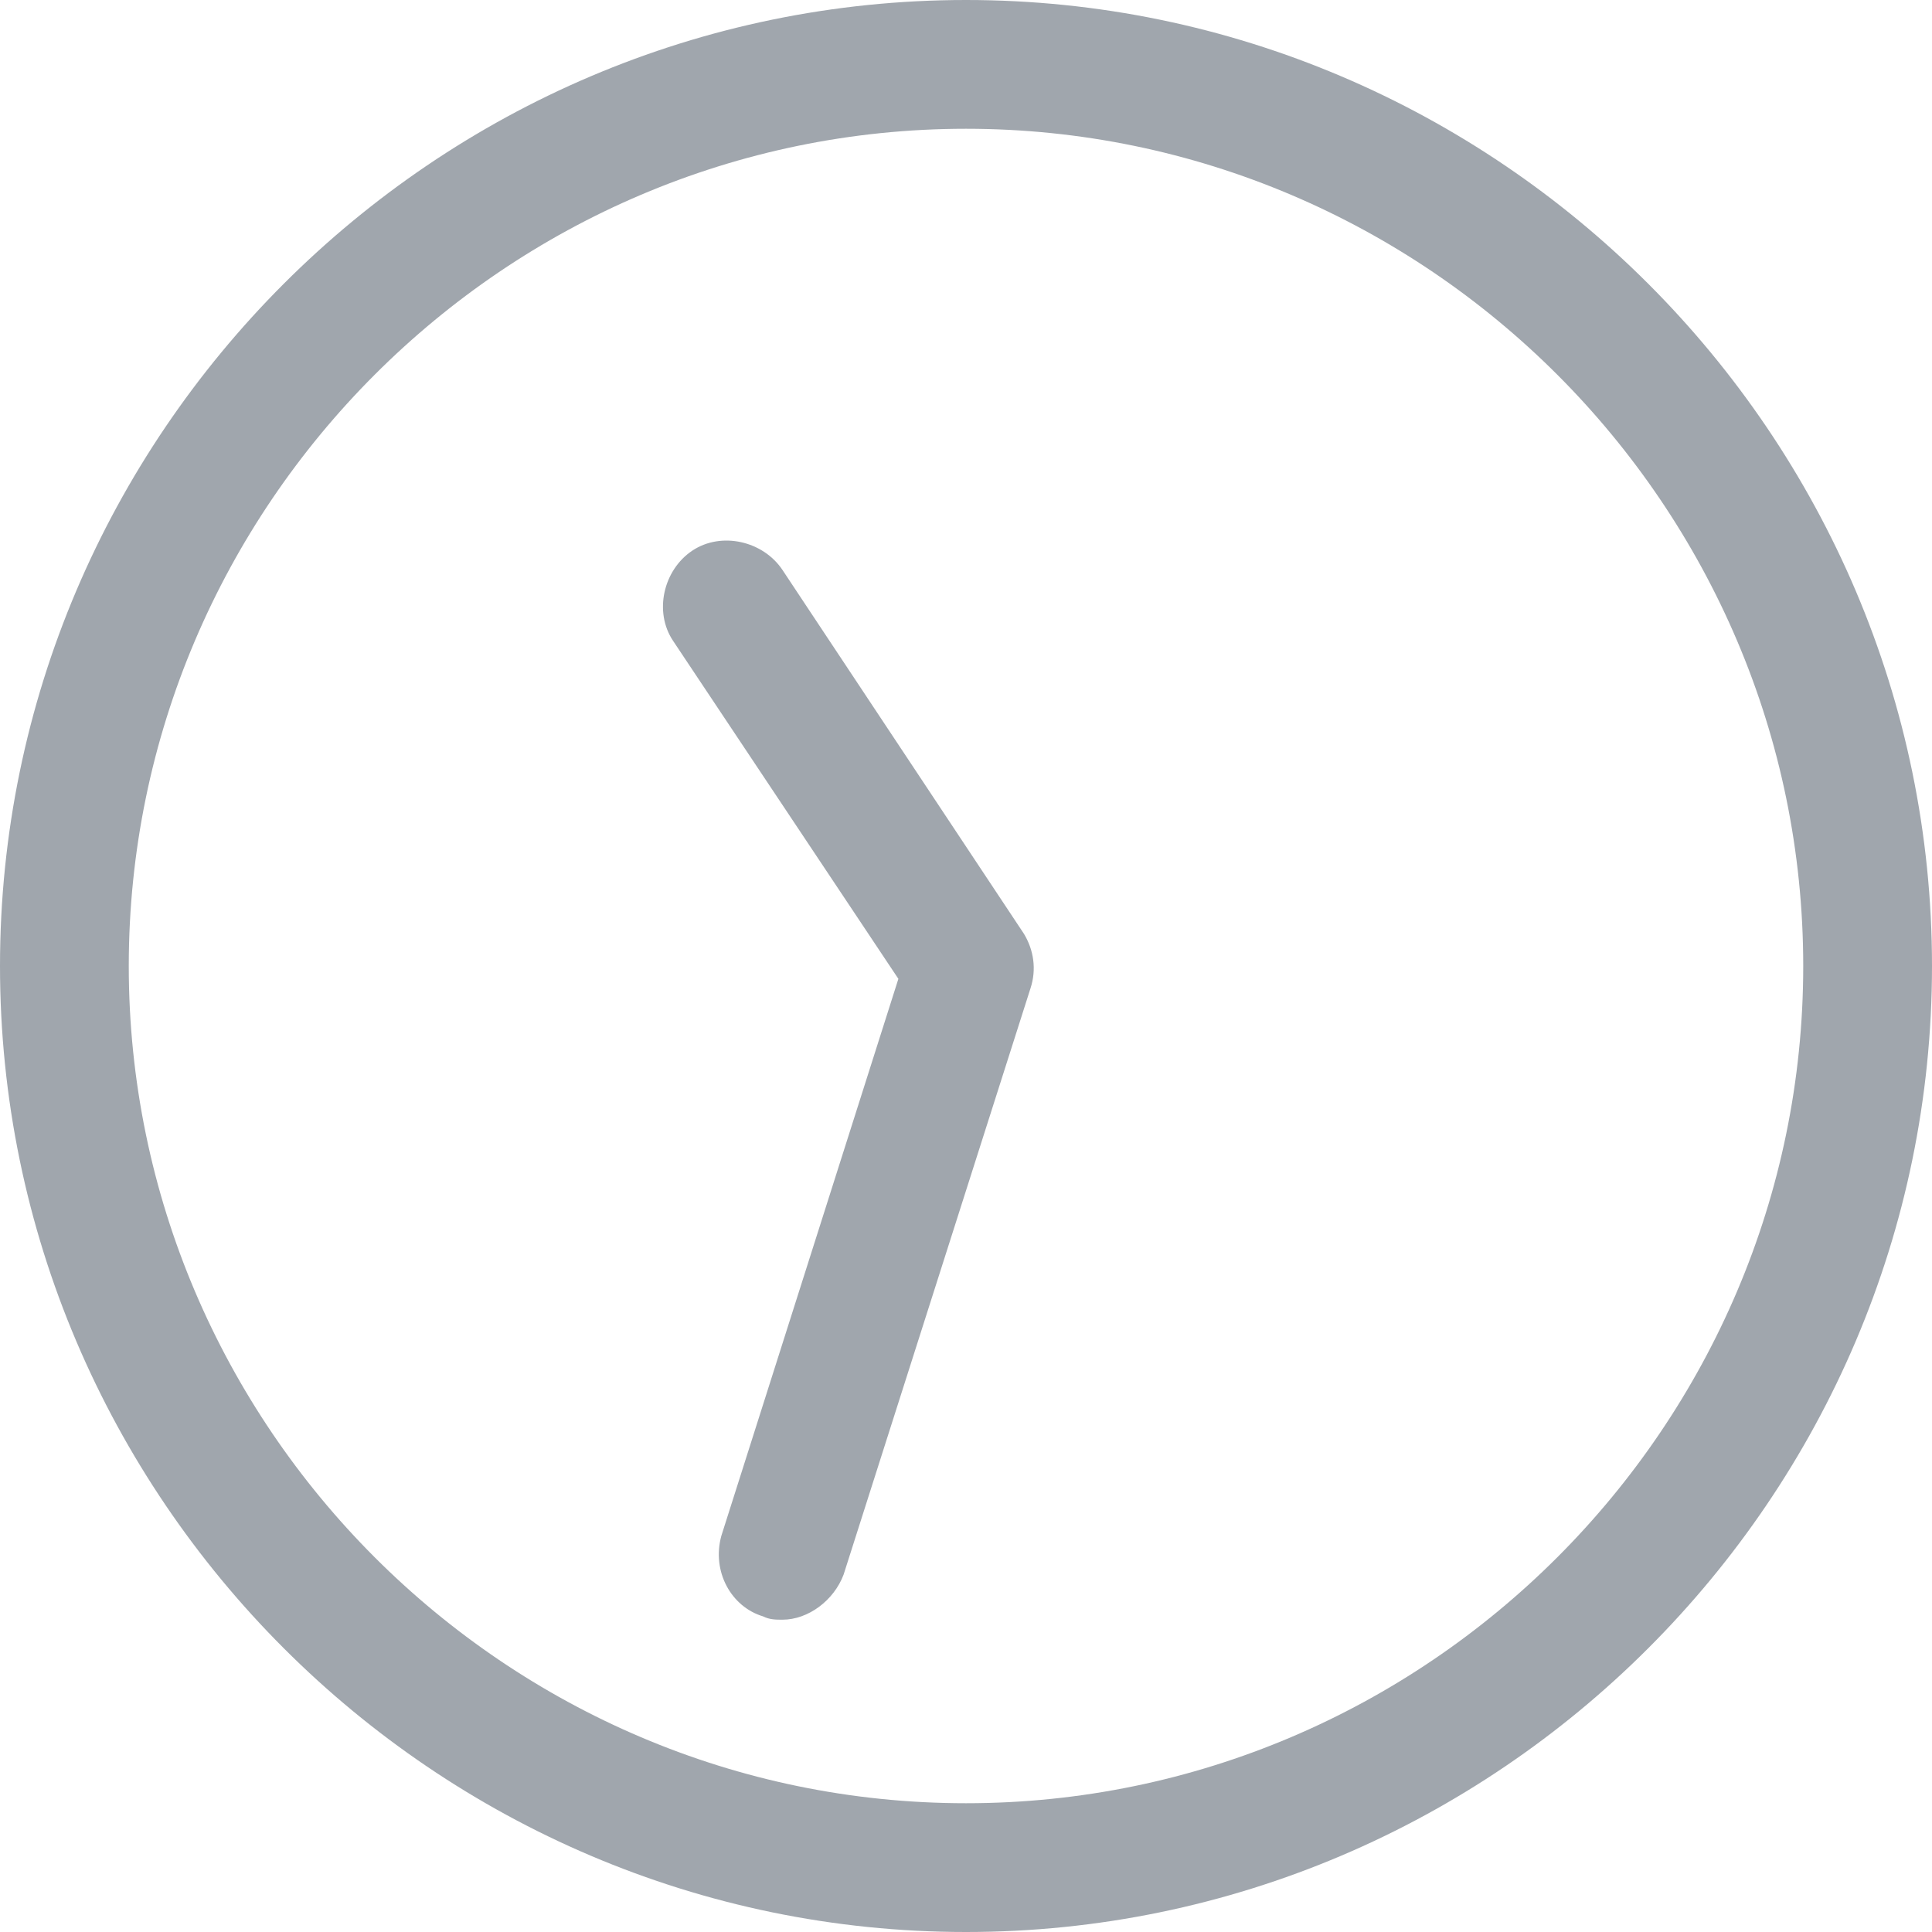 <?xml version="1.0" encoding="UTF-8"?>
<svg width="20px" height="20px" viewBox="0 0 20 20" version="1.1" xmlns="http://www.w3.org/2000/svg" xmlns:xlink="http://www.w3.org/1999/xlink">
    <!-- Generator: Sketch 46.2 (44496) - http://www.bohemiancoding.com/sketch -->
    <title>Shape</title>
    <desc>Created with Sketch.</desc>
    <defs></defs>
    <g id="Mobile" stroke="none" stroke-width="1" fill="none" fill-rule="evenodd">
        <g id="Mobile---Landing-Page" transform="translate(-15, -2096)" fill-rule="nonzero" fill="#A0A6AD">
            <g id="For-Escorts" transform="translate(0, 1814)">
                <g id="Content" transform="translate(15, 282)">
                    <path d="M10,20 C4.5,20 0,15.5 0,10 C0,4.5 4.5,0 10,0 C15.5,0 20,4.5 20,10 C20,15.5 15.5,20 10,20 Z M10,1.333 C5.233,1.333 1.333,5.233 1.333,10 C1.333,14.767 5.233,18.667 10,18.667 C14.767,18.667 18.667,14.767 18.667,10 C18.667,5.233 14.767,1.333 10,1.333 Z M8.733,16.3 L10.667,10.233 C10.733,10.033 10.7,9.833 10.6,9.667 L8.1,5.9 C7.9,5.6 7.467,5.5 7.167,5.7 C6.867,5.9 6.767,6.333 6.967,6.633 L9.3,10.133 L7.467,15.9 C7.367,16.267 7.567,16.633 7.9,16.733 C7.967,16.767 8.033,16.767 8.1,16.767 C8.367,16.767 8.633,16.567 8.733,16.3 Z" id="Shape"></path>
                </g>
            </g>
        </g>
    </g>
</svg>